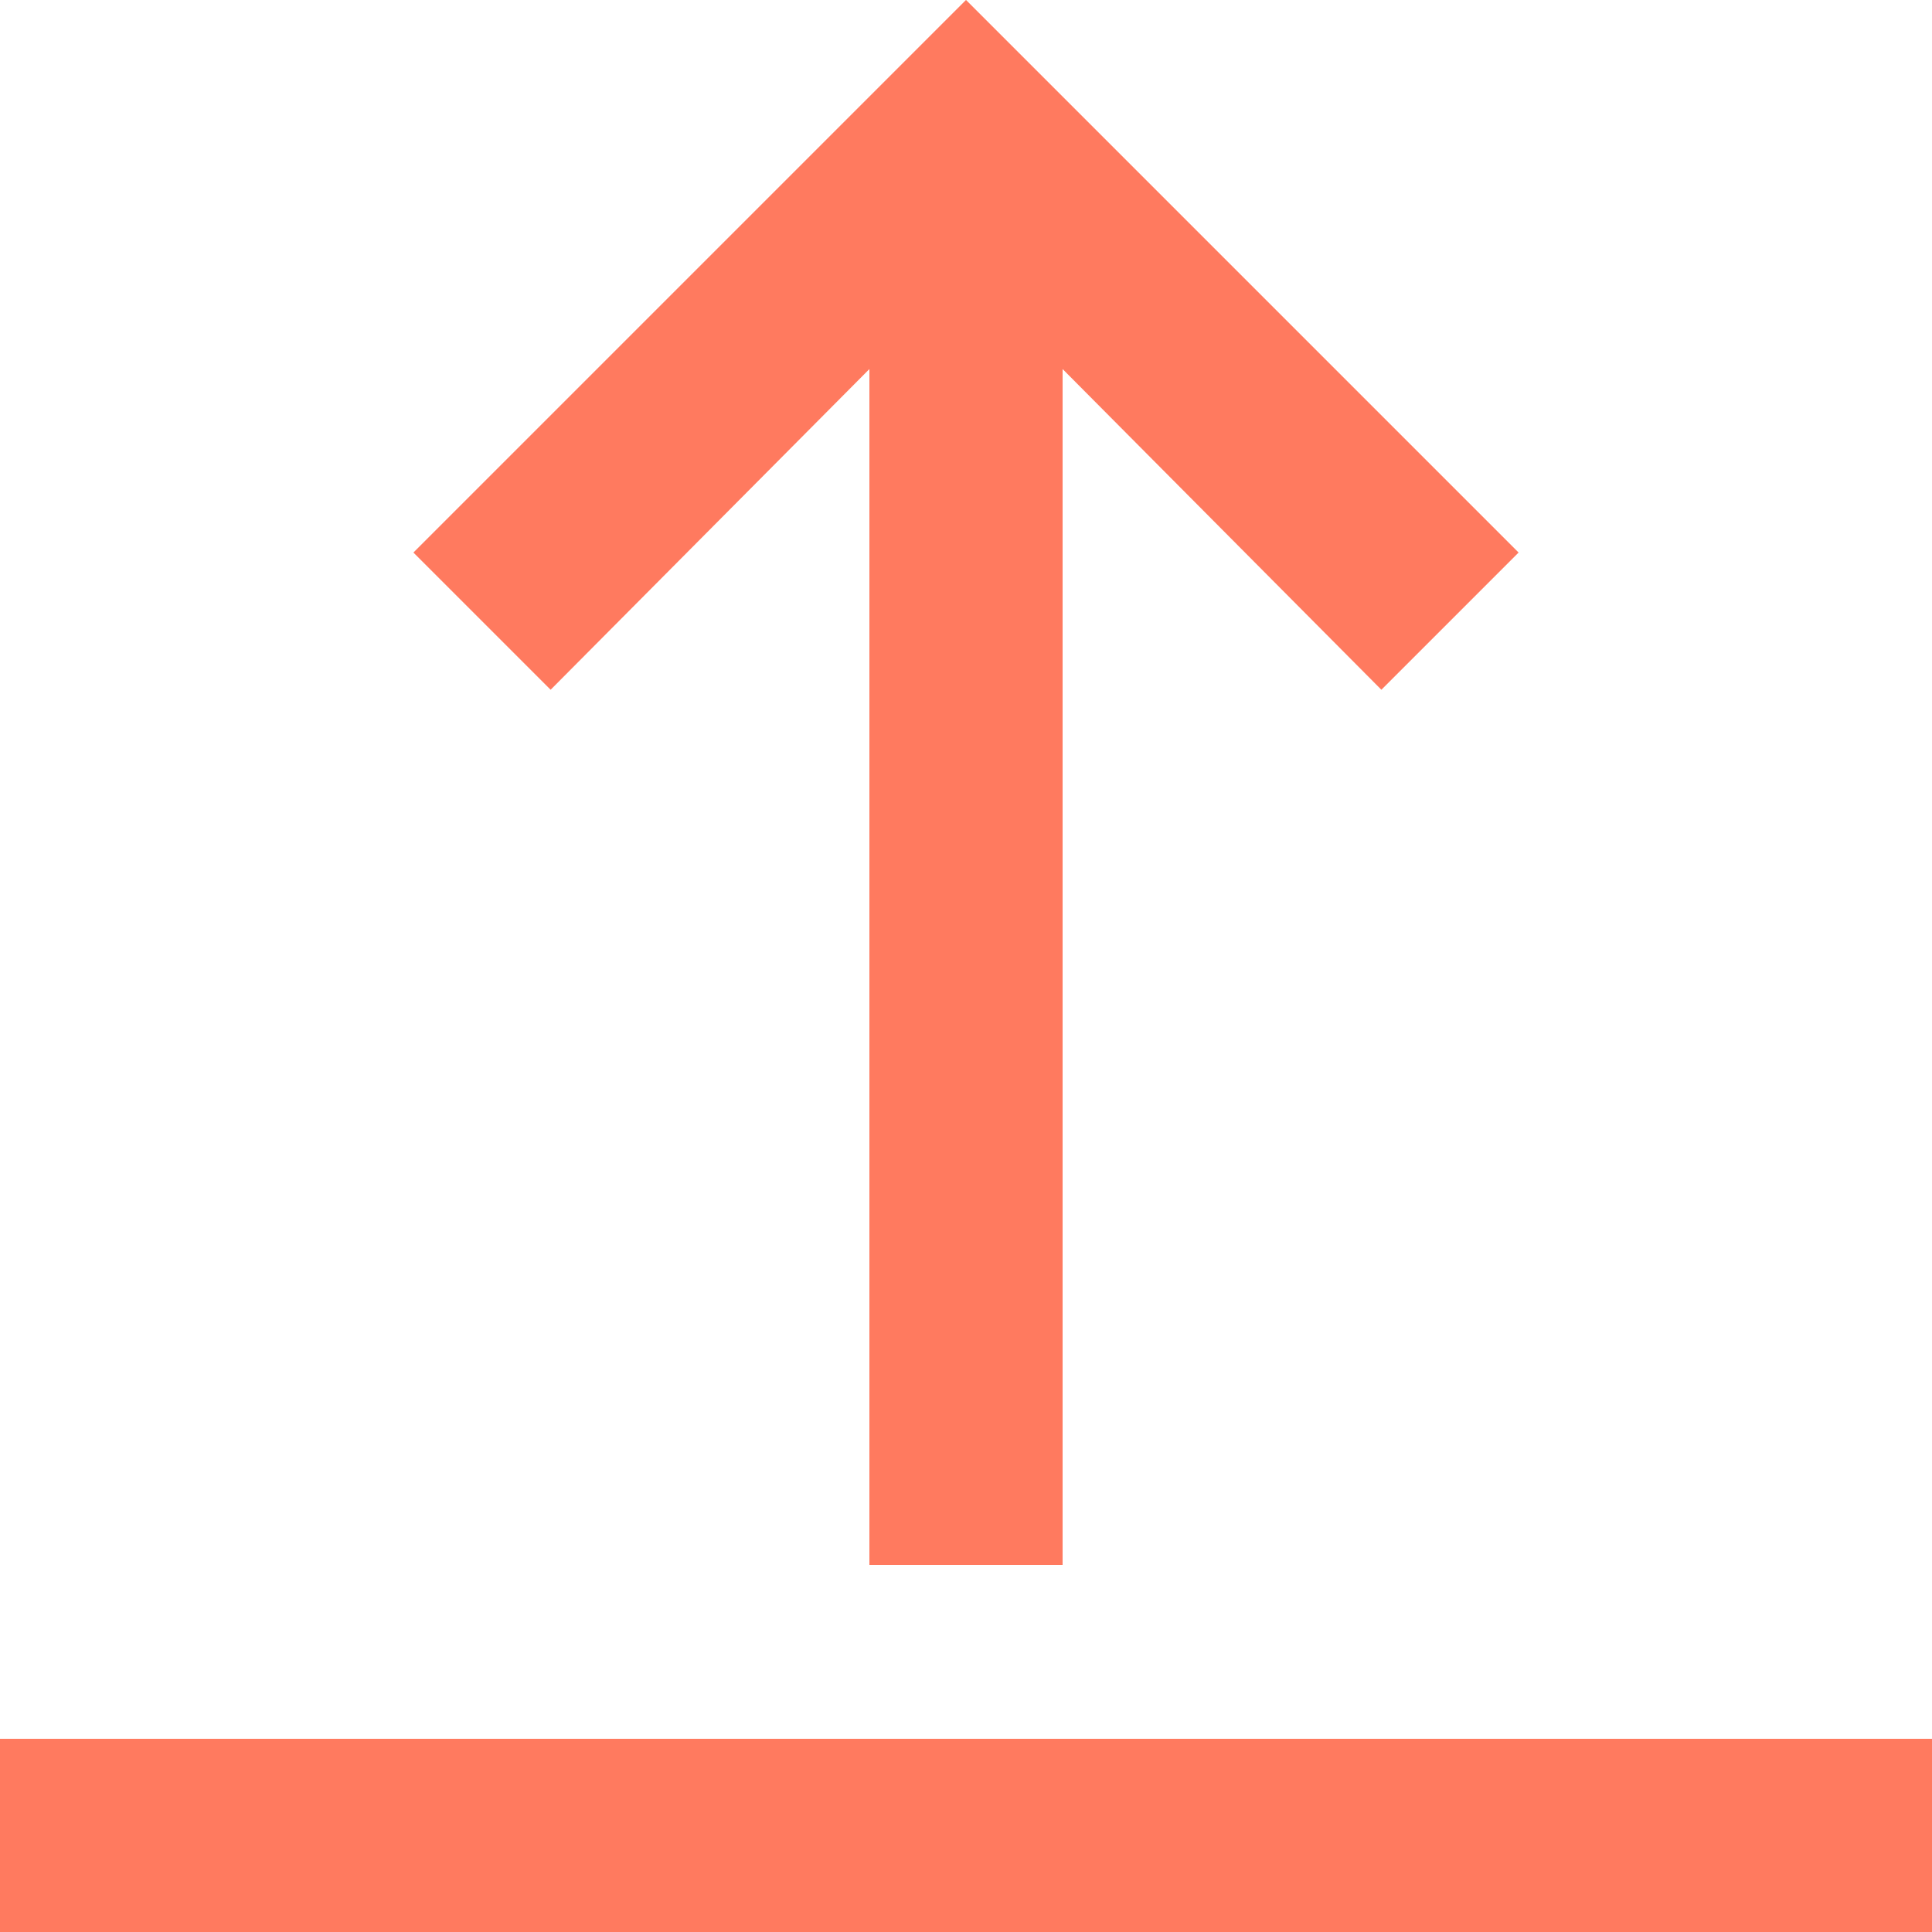 <svg width="22" height="22" viewBox="0 0 22 22" fill="none" xmlns="http://www.w3.org/2000/svg">
<path d="M6.27 7.854L4.708 6.292L11 0L17.292 6.292L15.73 7.854L12.1 4.202V17.82H9.9V4.202L6.27 7.854ZM0 19.8V22H22V19.8H0Z" fill="#ff7a5f"/>
<path d="M6.27 7.854L4.708 6.292L11 0L17.292 6.292L15.73 7.854L12.1 4.202V17.82H9.9V4.202L6.27 7.854ZM0 19.8V22H22V19.8H0Z" fill="#ff7a5f" fill-opacity="0.2"/>
</svg>
